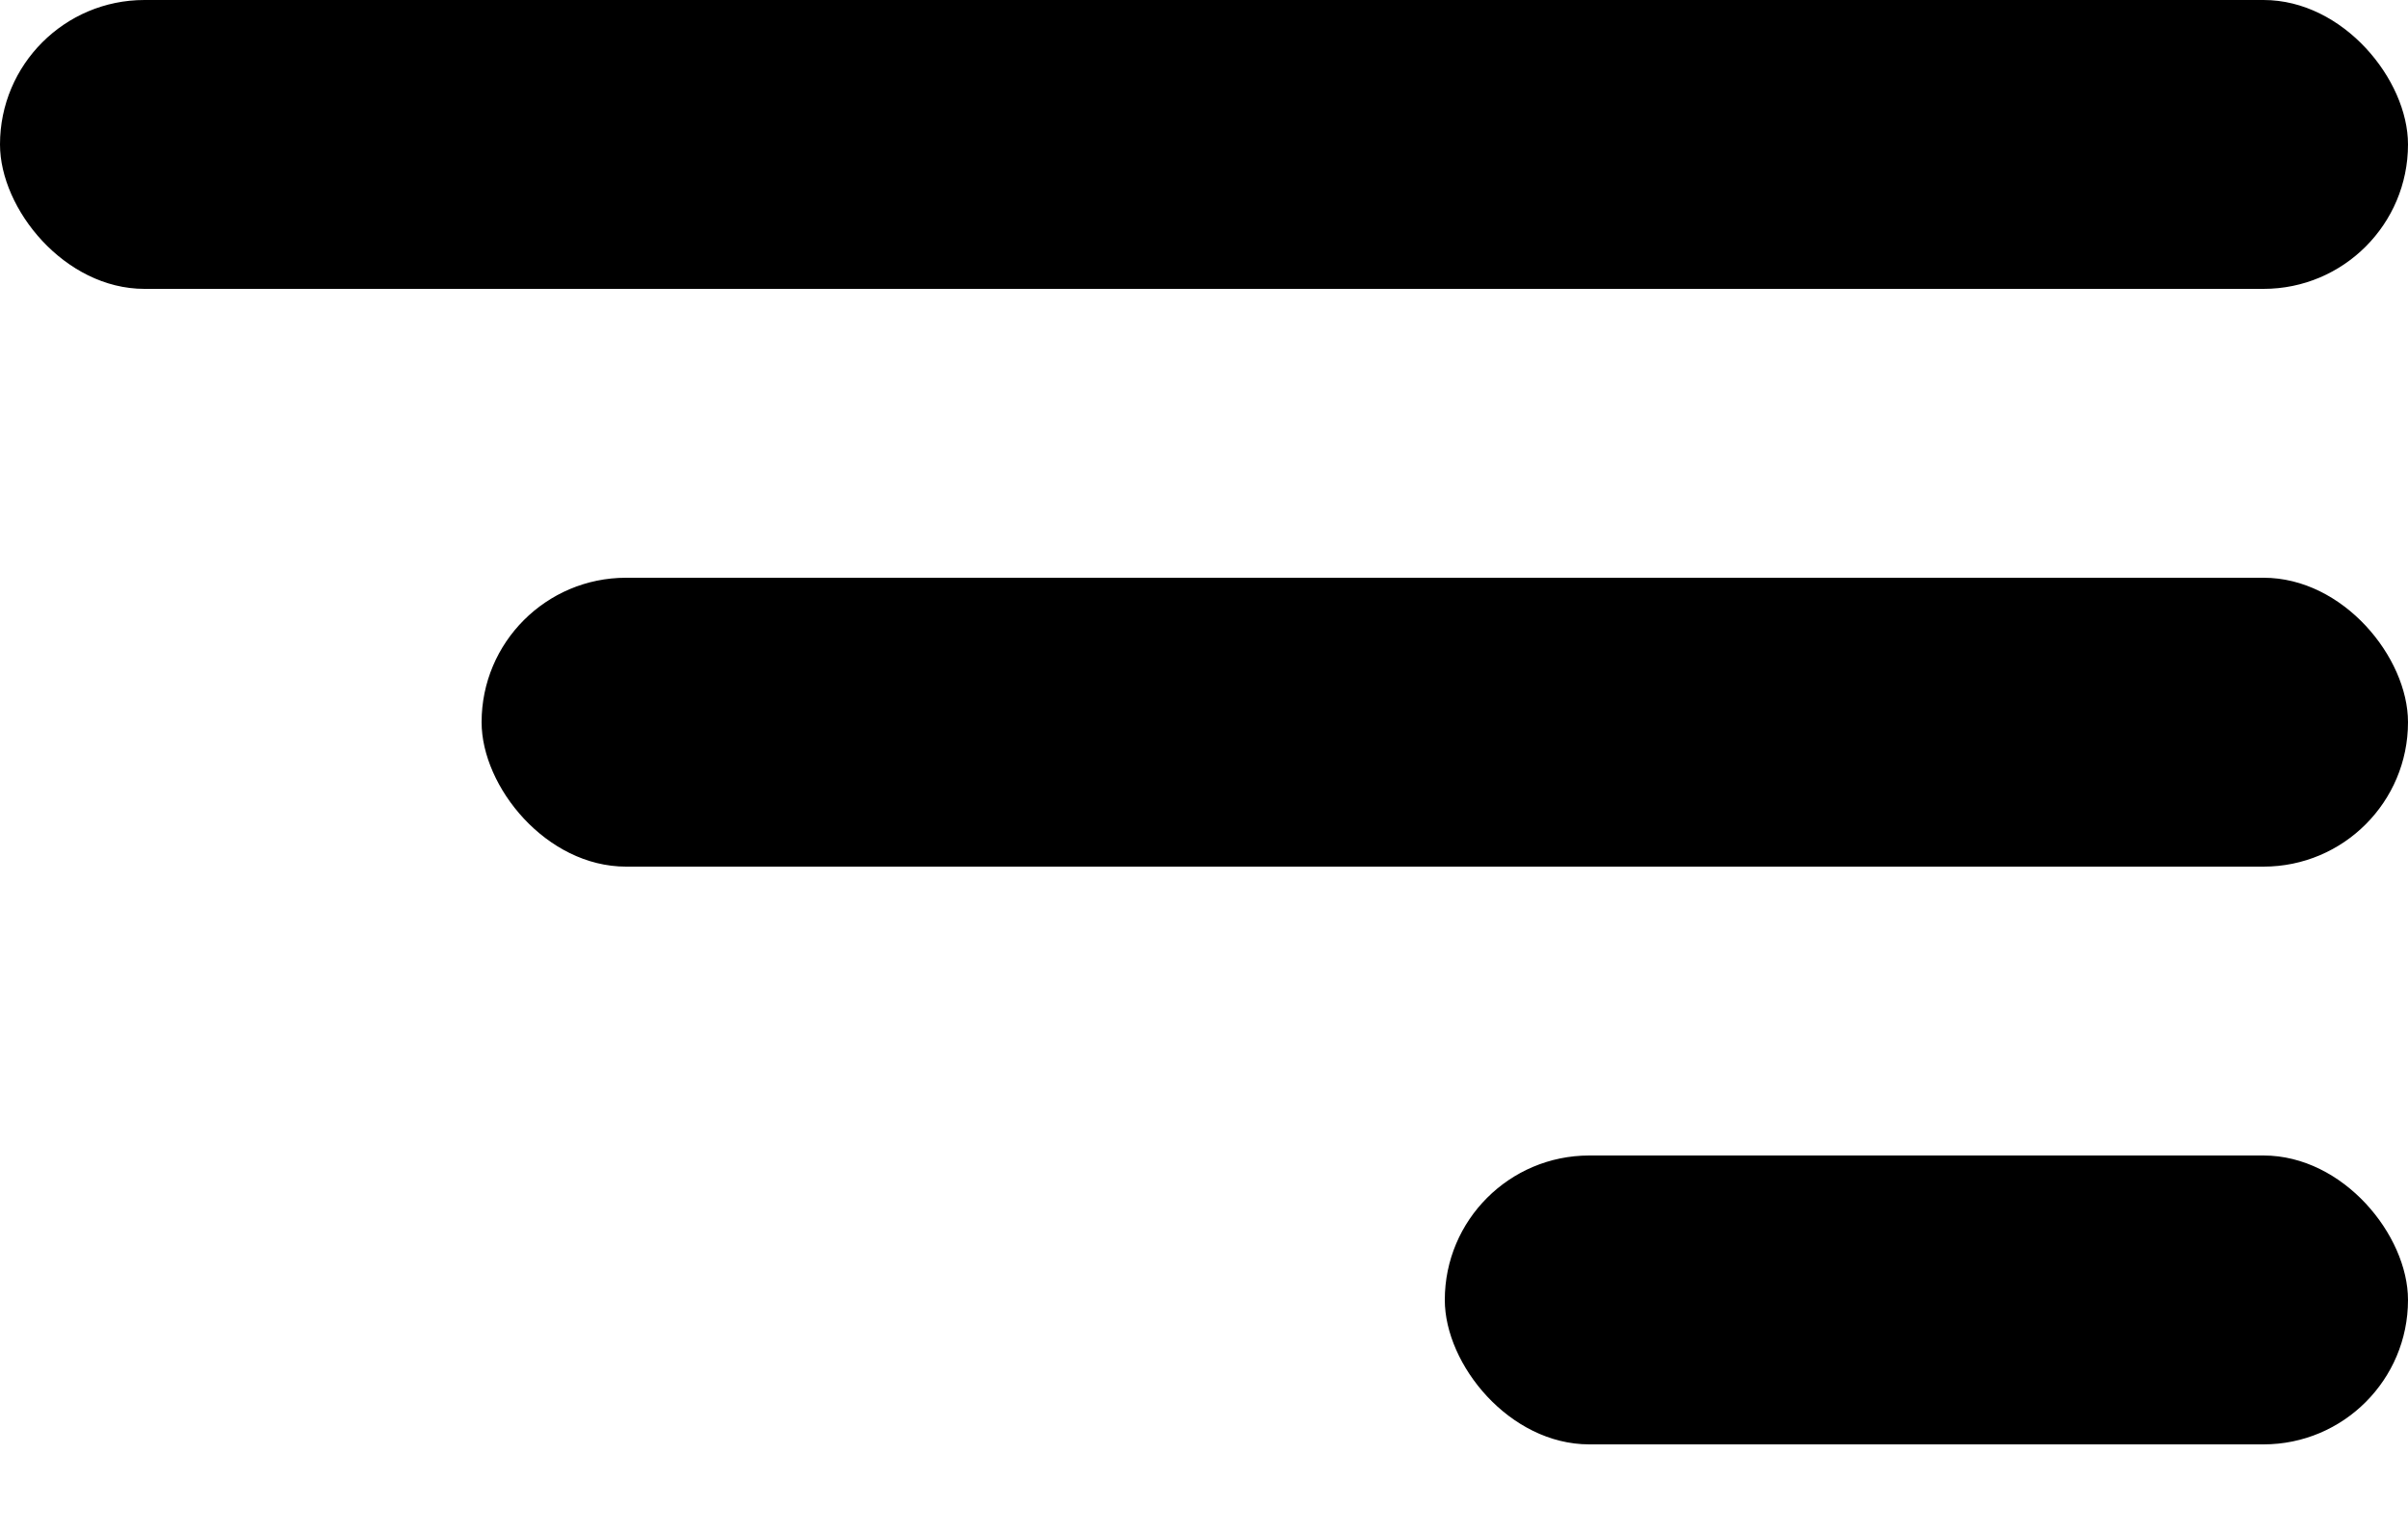 <svg width="22" height="14" viewBox="0 0 22 14" fill="none" xmlns="http://www.w3.org/2000/svg">
<rect width="22" height="2.64" rx="1.32" fill="black"/>
<rect x="4.4" y="5.28" width="17.6" height="2.64" rx="1.32" fill="black"/>
<rect x="13.2" y="10.56" width="8.8" height="2.64" rx="1.32" fill="black"/>
</svg>
